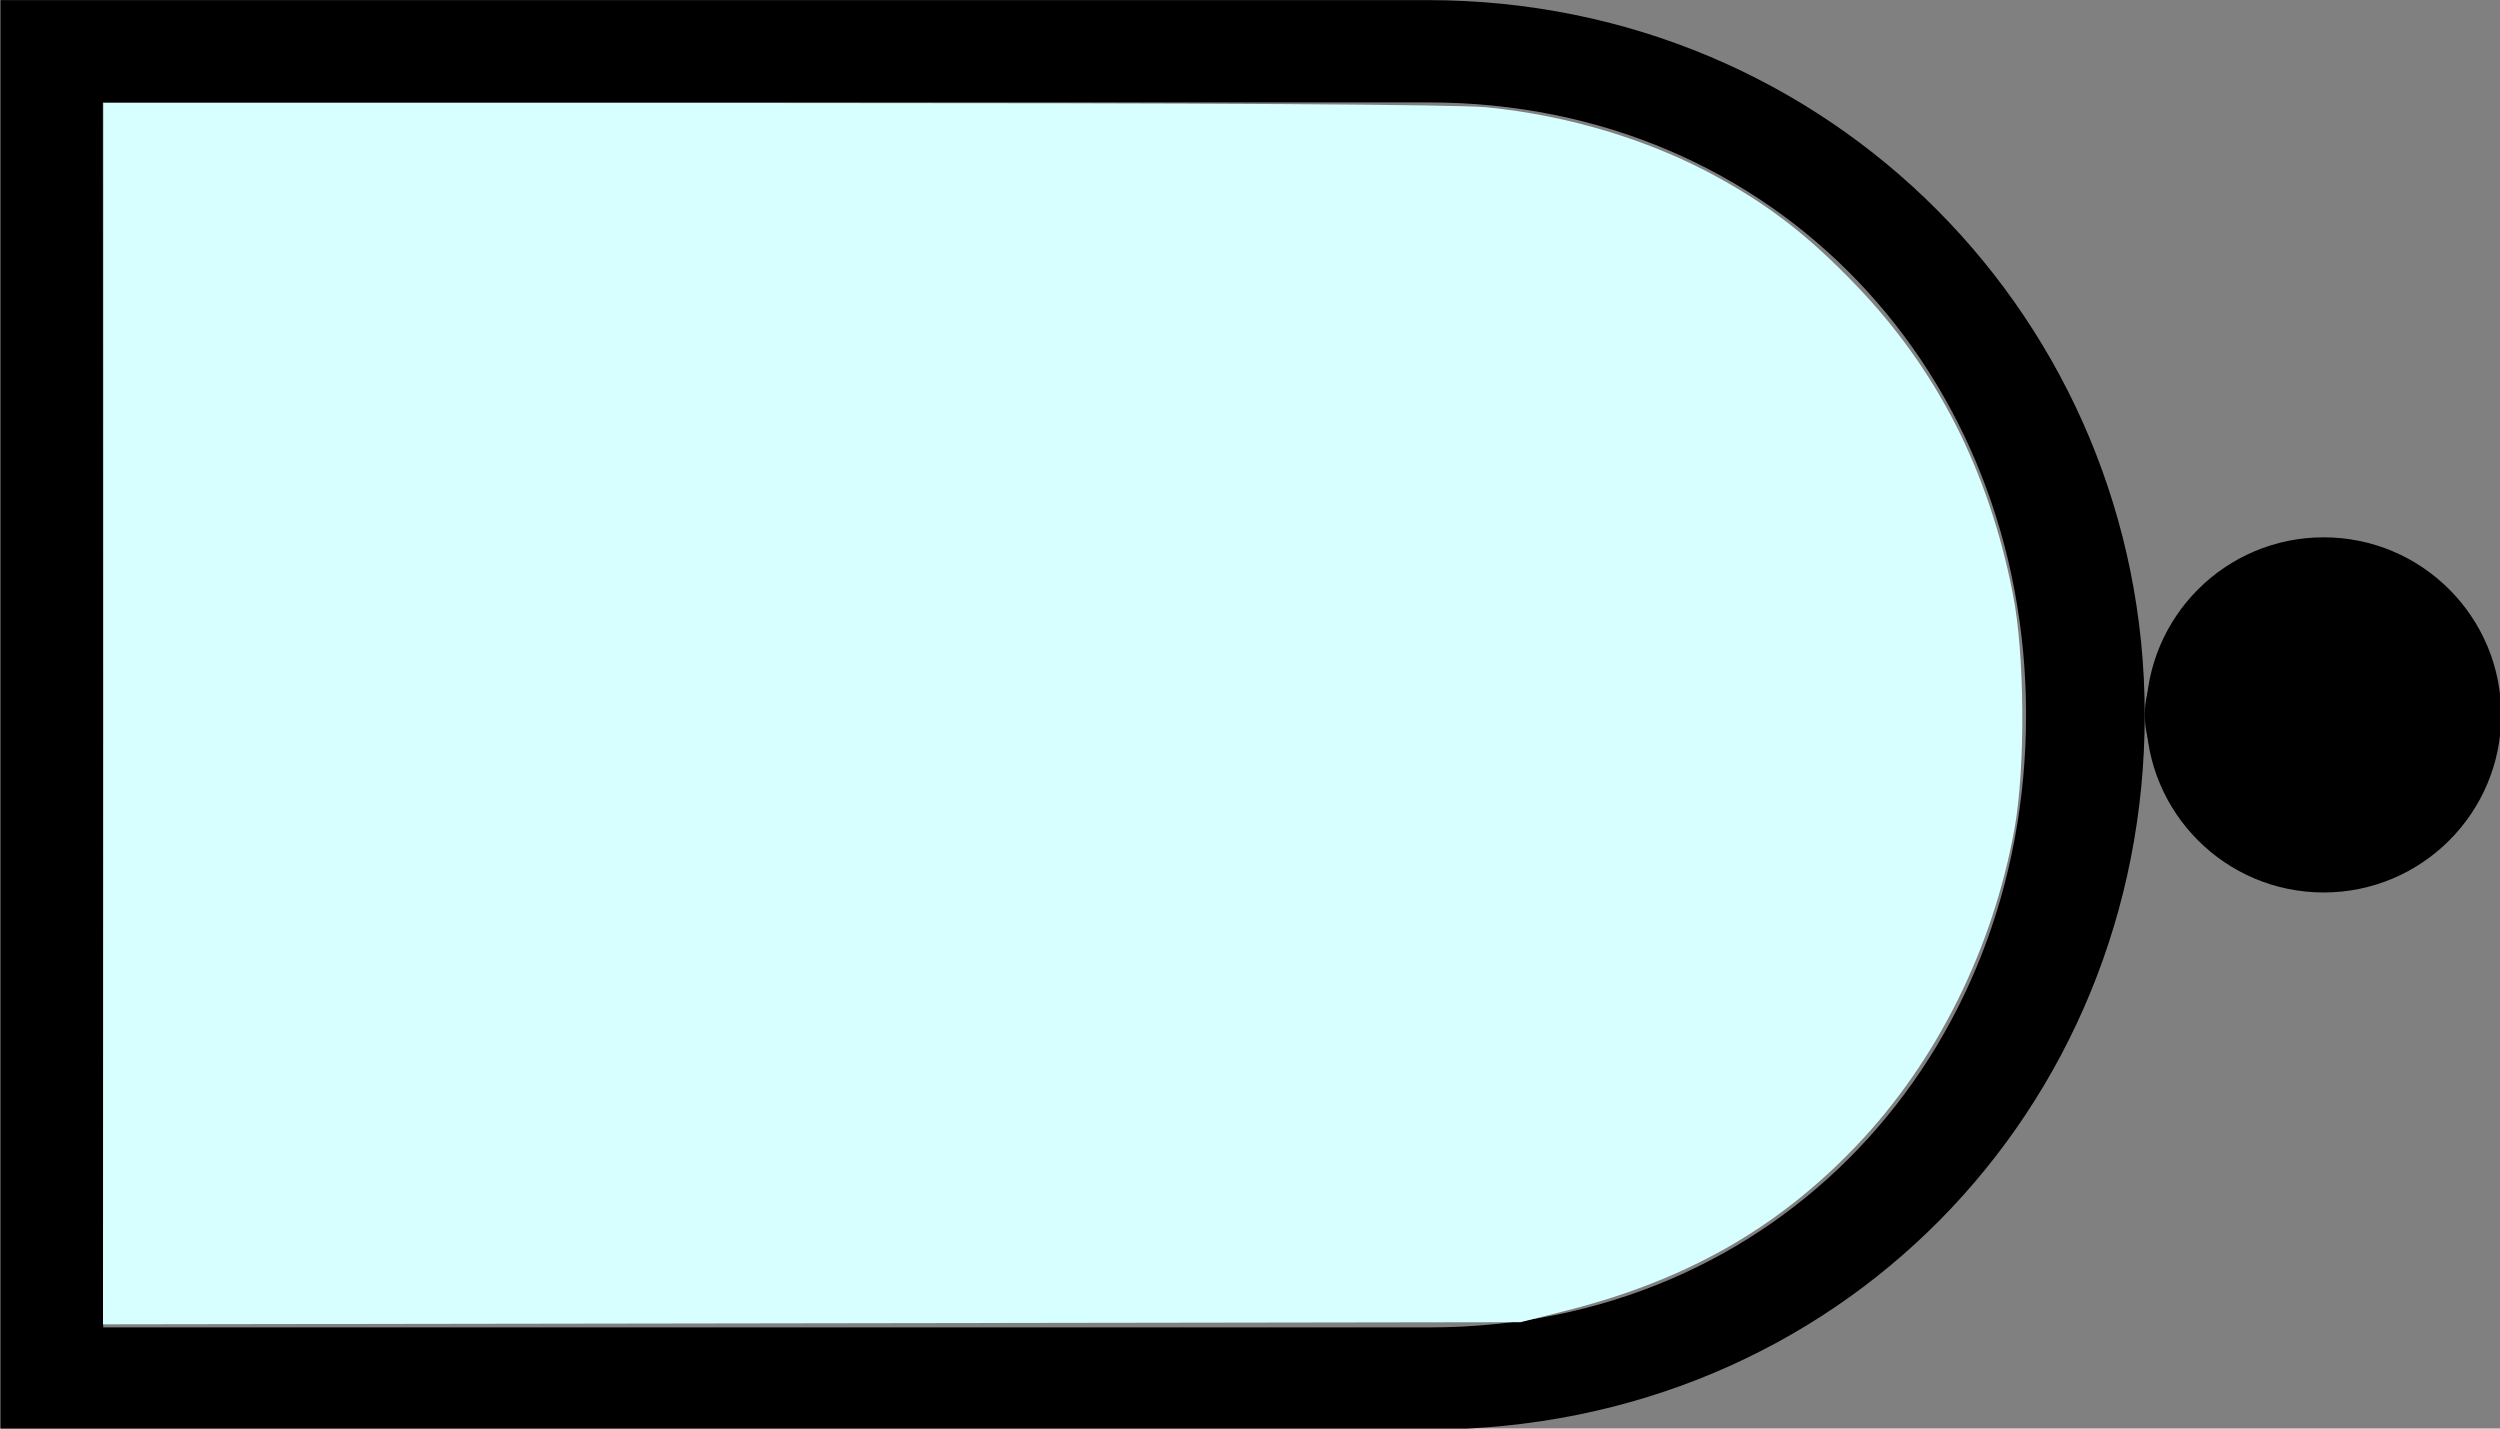 <?xml version="1.0" encoding="UTF-8" standalone="no"?>
<!-- Created with Inkscape (http://www.inkscape.org/) -->

<svg
   width="70"
   height="40"
   viewBox="0 0 18.521 10.583"
   version="1.1"
   id="svg1"
   xml:space="preserve"
   xmlns="http://www.w3.org/2000/svg"
   xmlns:svg="http://www.w3.org/2000/svg"><rect x="0" y="0" width="18.521" height="10.583" fill="#808080" stroke="none"/><defs
     id="defs1" /><g
     id="layer1"><g
       id="g1"
       transform="matrix(0.264,0,0,0.264,-6.254,-1.224)"><circle
         style="fill:#000000;fill-opacity:1;stroke:none;stroke-width:5.979;stroke-dasharray:none"
         id="path6"
         cx="88.896"
         cy="24.697"
         r="4.983" /><g
         id="g1-6"
         transform="translate(-0.003,-0.008)"><g
           id="g1-7"
           transform="translate(-0.002,0.007)"><path
             d="m 23.71,4.64 v 40.114 h 40.05 c 11.53,0 20.12,-9.029 20.12,-20.057 C 83.88,13.669 75.06,4.64 63.76,4.64 Z m 2.87,2.87 h 37.19 c 9.79,0 16.78,7.659 16.78,17.188 0,9.529 -6.95,17.188 -16.74,17.188 H 26.59 Z"
             id="path2"
             style="fill:#000000;fill-opacity:1;stroke-width:1.003" /><circle
             style="fill:#000000;fill-opacity:1;stroke:none;stroke-width:3.009;stroke-dasharray:none"
             id="path6-9"
             cx="86.388"
             cy="24.697"
             r="2.507" /><path
             style="fill:#d8ffff;fill-opacity:1;stroke:none;stroke-width:0.339;stroke-dasharray:none"
             d="M 2.88,19.97 V 2.88 h 18.77 c 12.13,0 19.18,0.04 19.94,0.12 2.3,0.23 4.58,0.92 6.48,1.97 1.48,0.82 2.54,1.65 3.83,2.99 2.28,2.37 3.72,5.19 4.4,8.63 0.34,1.69 0.36,4.87 0.05,6.6 -0.61,3.36 -2.18,6.51 -4.42,8.86 -2.22,2.33 -4.8,3.79 -8.21,4.64 l -1.19,0.3 -19.83,0.03 -19.83,0.03 z"
             id="path7"
             transform="matrix(1.003,0,0,1.003,23.706,4.639)" /></g></g></g></g></svg>
